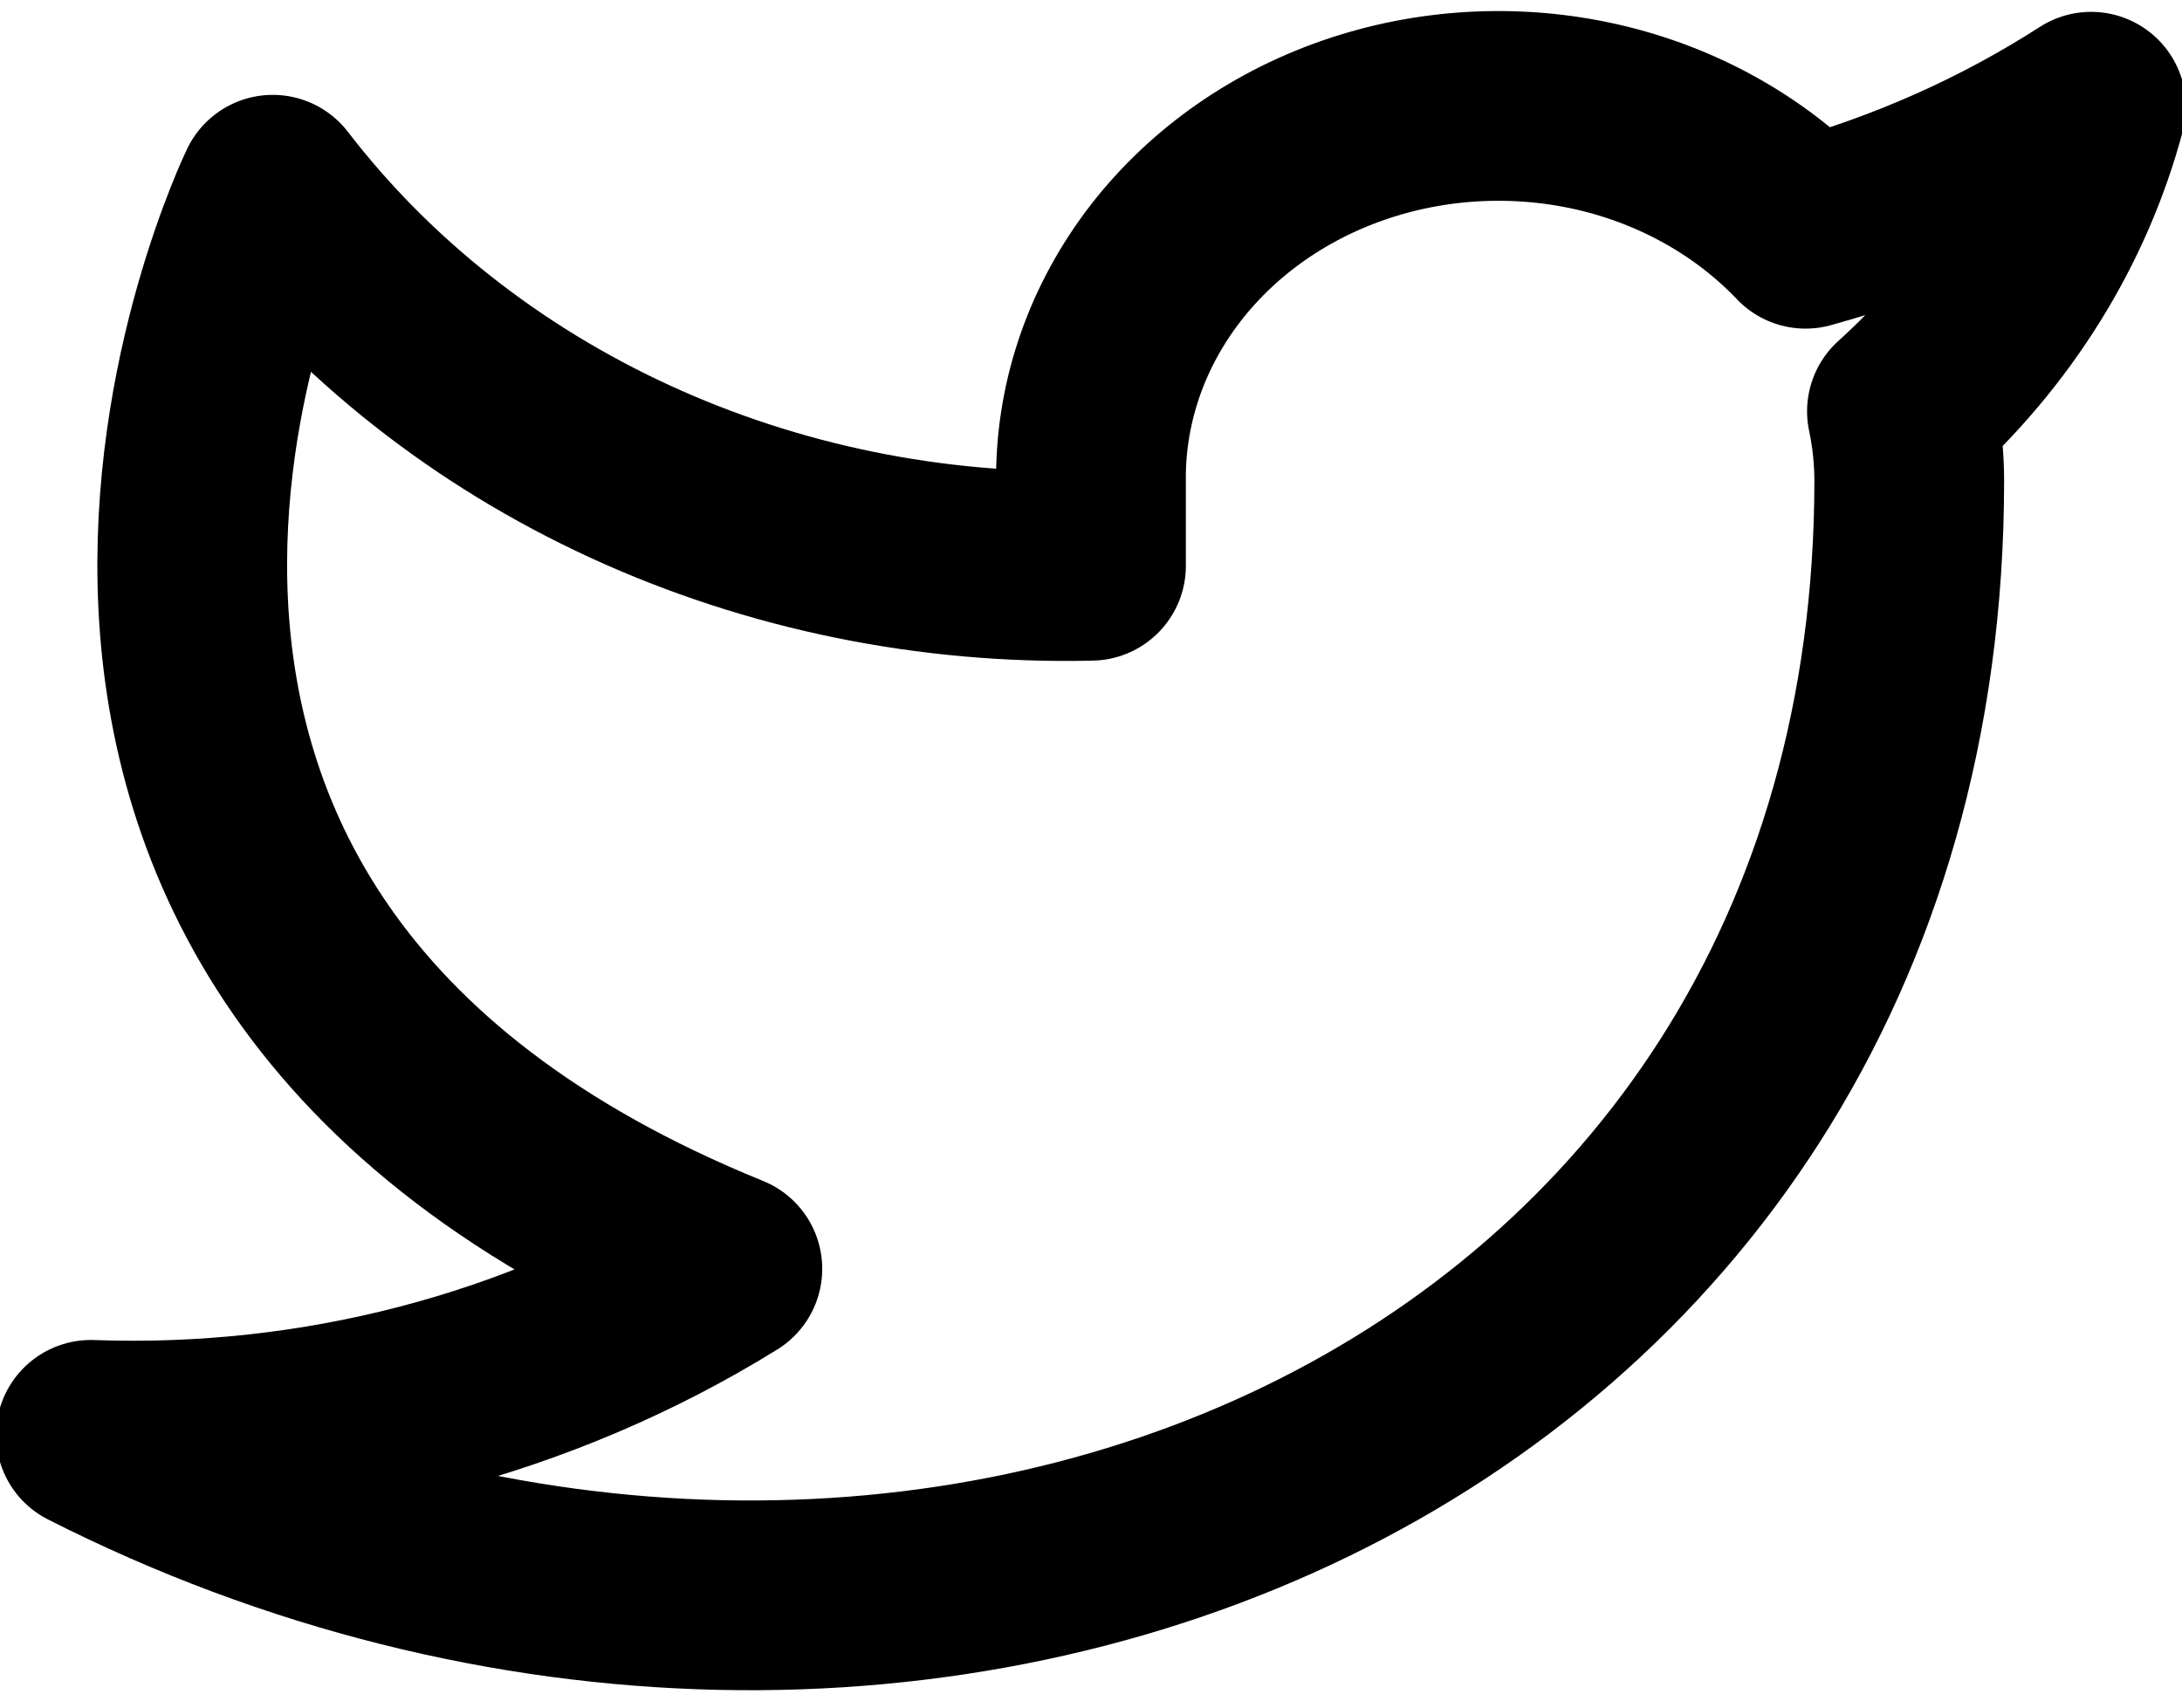 <svg width="23" height="18" viewBox="0 0 23 18" fill="none" xmlns="http://www.w3.org/2000/svg">
<path d="M22.042 1.125C21.124 1.716 20.108 2.168 19.032 2.464C18.455 1.858 17.688 1.428 16.835 1.233C15.982 1.039 15.084 1.088 14.262 1.374C13.44 1.66 12.735 2.17 12.241 2.834C11.747 3.499 11.488 4.286 11.5 5.089V5.964C9.816 6.004 8.147 5.663 6.642 4.971C5.137 4.279 3.843 3.259 2.875 2C2.875 2 -0.958 9.875 7.667 13.375C5.693 14.598 3.342 15.212 0.958 15.125C9.583 19.5 20.125 15.125 20.125 5.062C20.124 4.819 20.099 4.576 20.048 4.336C21.026 3.456 21.717 2.344 22.042 1.125V1.125Z" stroke="black" stroke-width="2" stroke-linecap="round" stroke-linejoin="round"/>
</svg>
